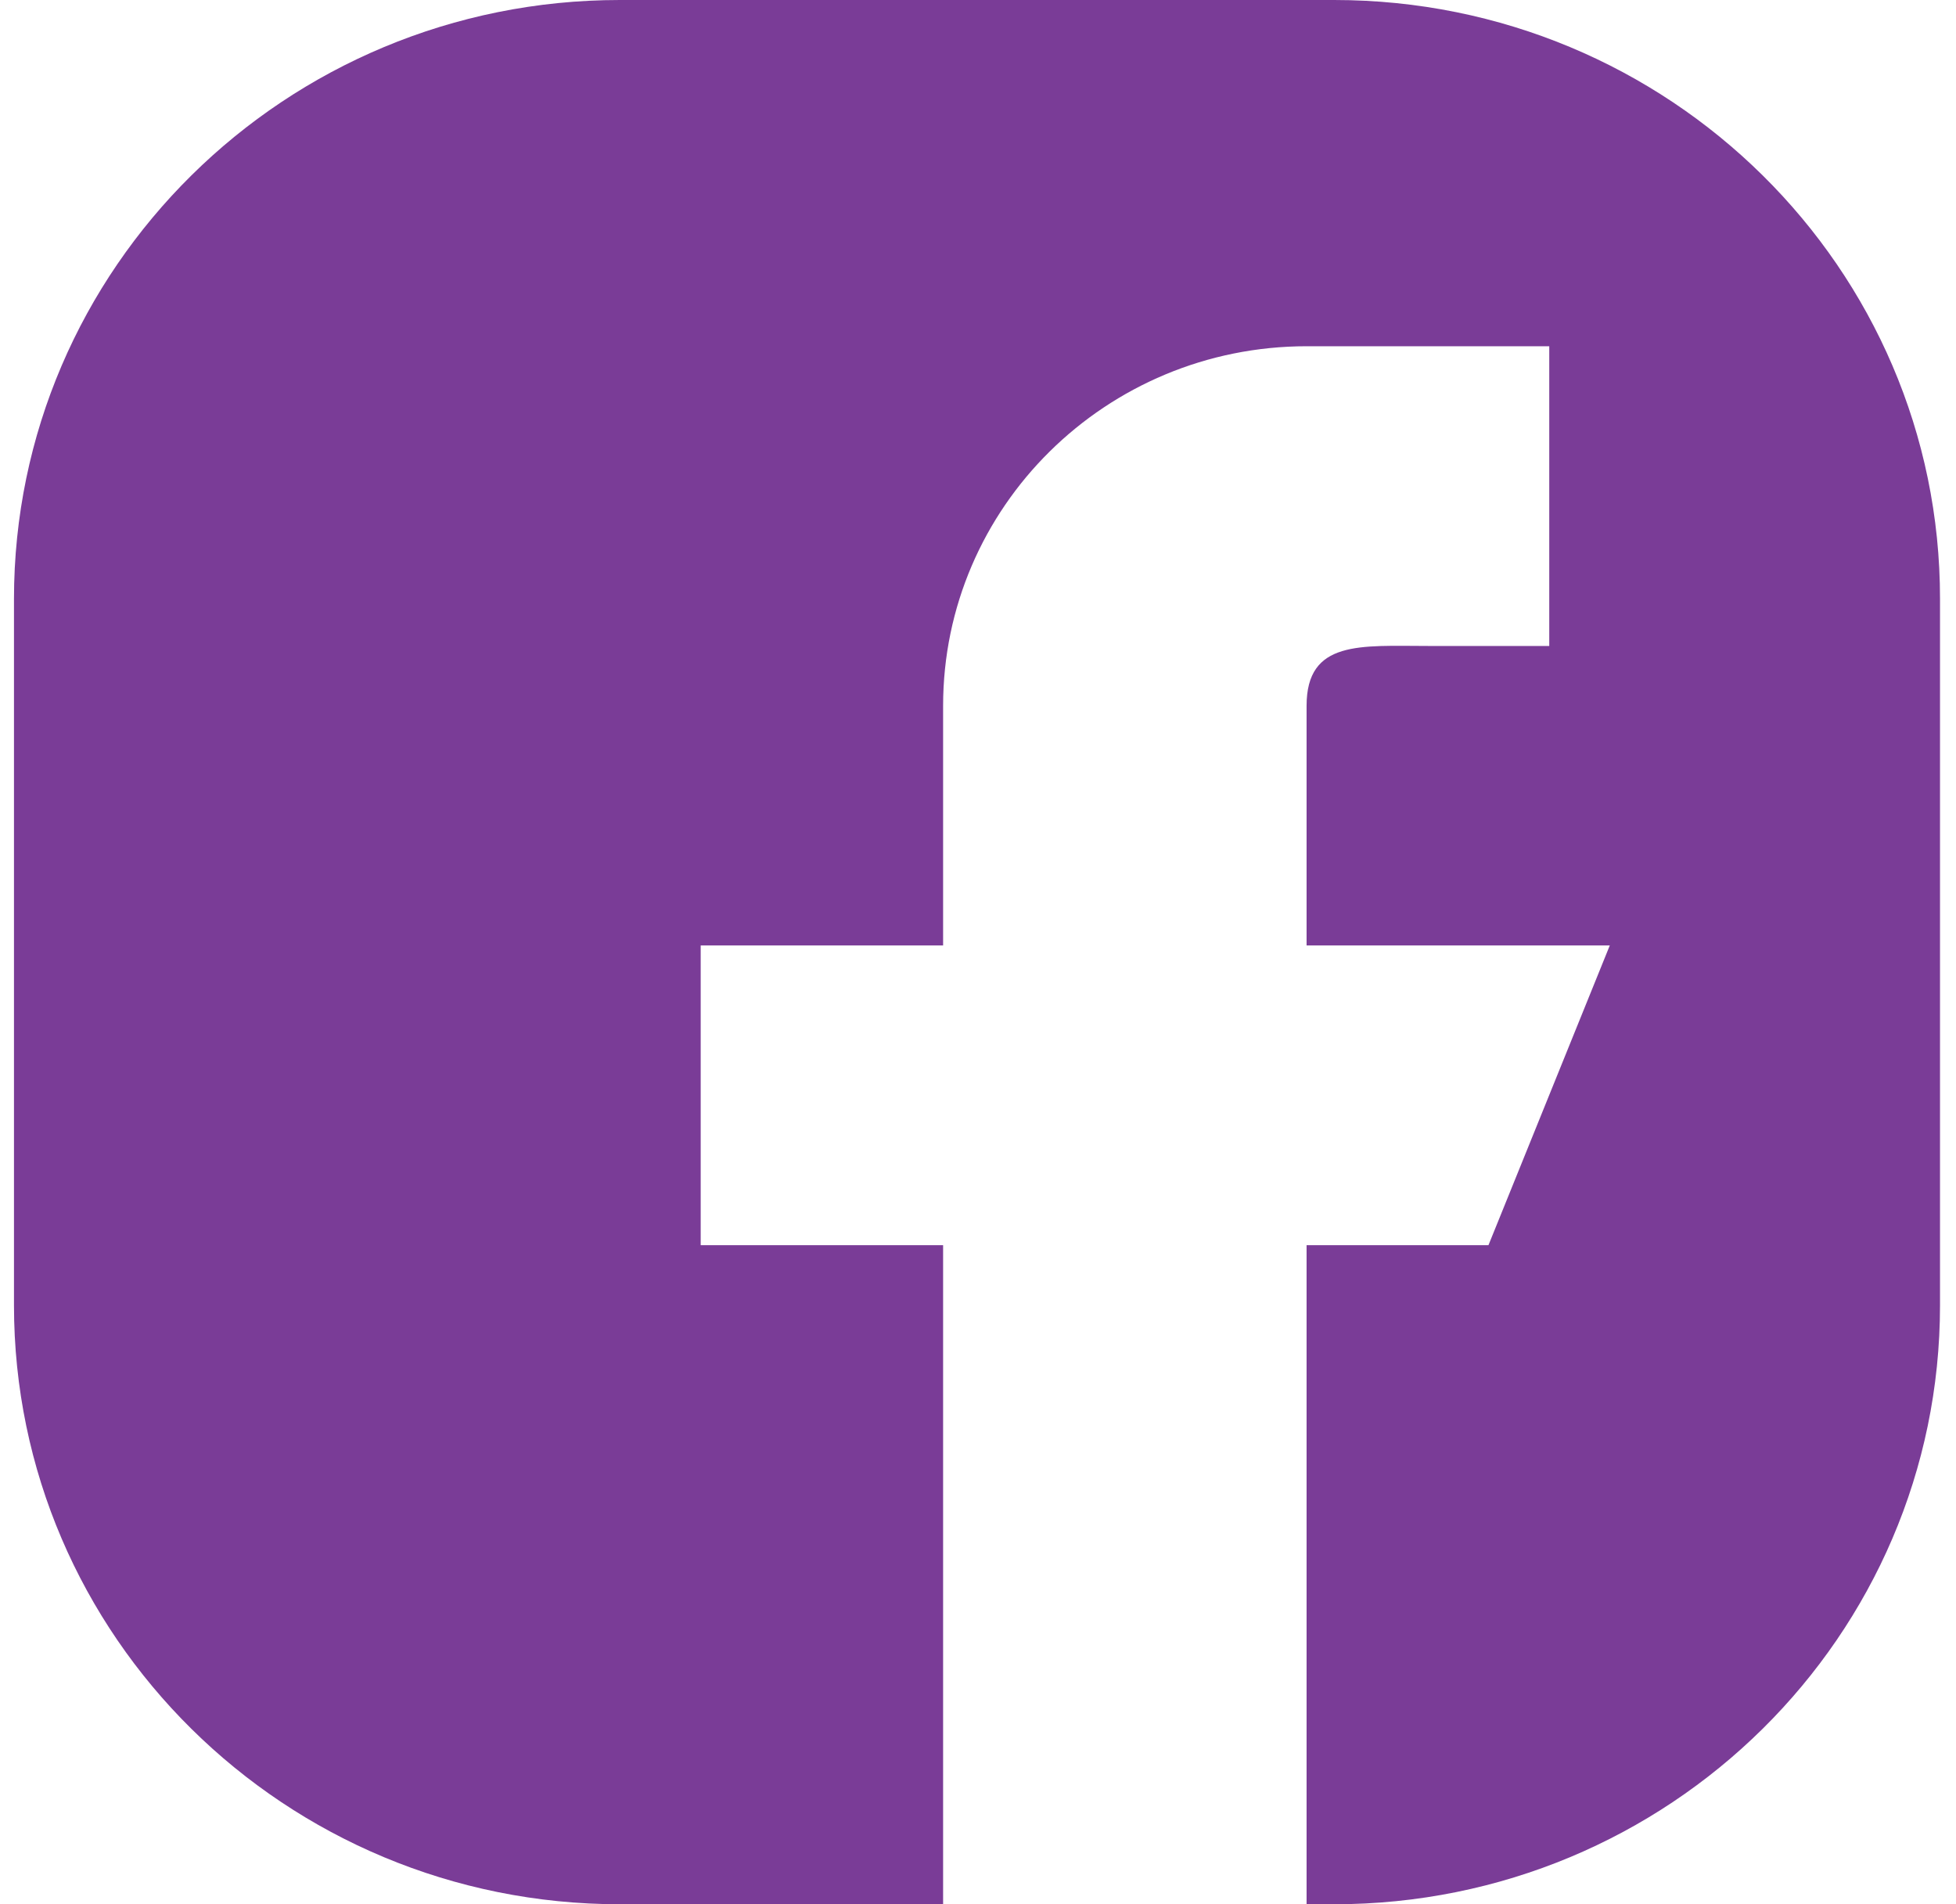 <svg width="75" height="73" viewBox="0 0 75 73" fill="none" xmlns="http://www.w3.org/2000/svg">
<path fill-rule="evenodd" clip-rule="evenodd" d="M51.154 0H23.769C10.934 0 0.536 10.277 0.536 22.962V50.038C0.536 62.723 10.934 73 23.769 73H36.162V47.734H26.867V36.244H36.162V27.057C36.162 19.445 42.406 13.273 50.109 13.273H59.404V24.763H54.752C52.181 24.763 50.099 24.526 50.099 27.057V36.244H61.725L57.073 47.734H50.099V73H51.154C63.989 73 74.387 62.723 74.387 50.038V22.962C74.397 10.277 63.989 0 51.154 0Z" fill="#7A3C97"/>
</svg>
